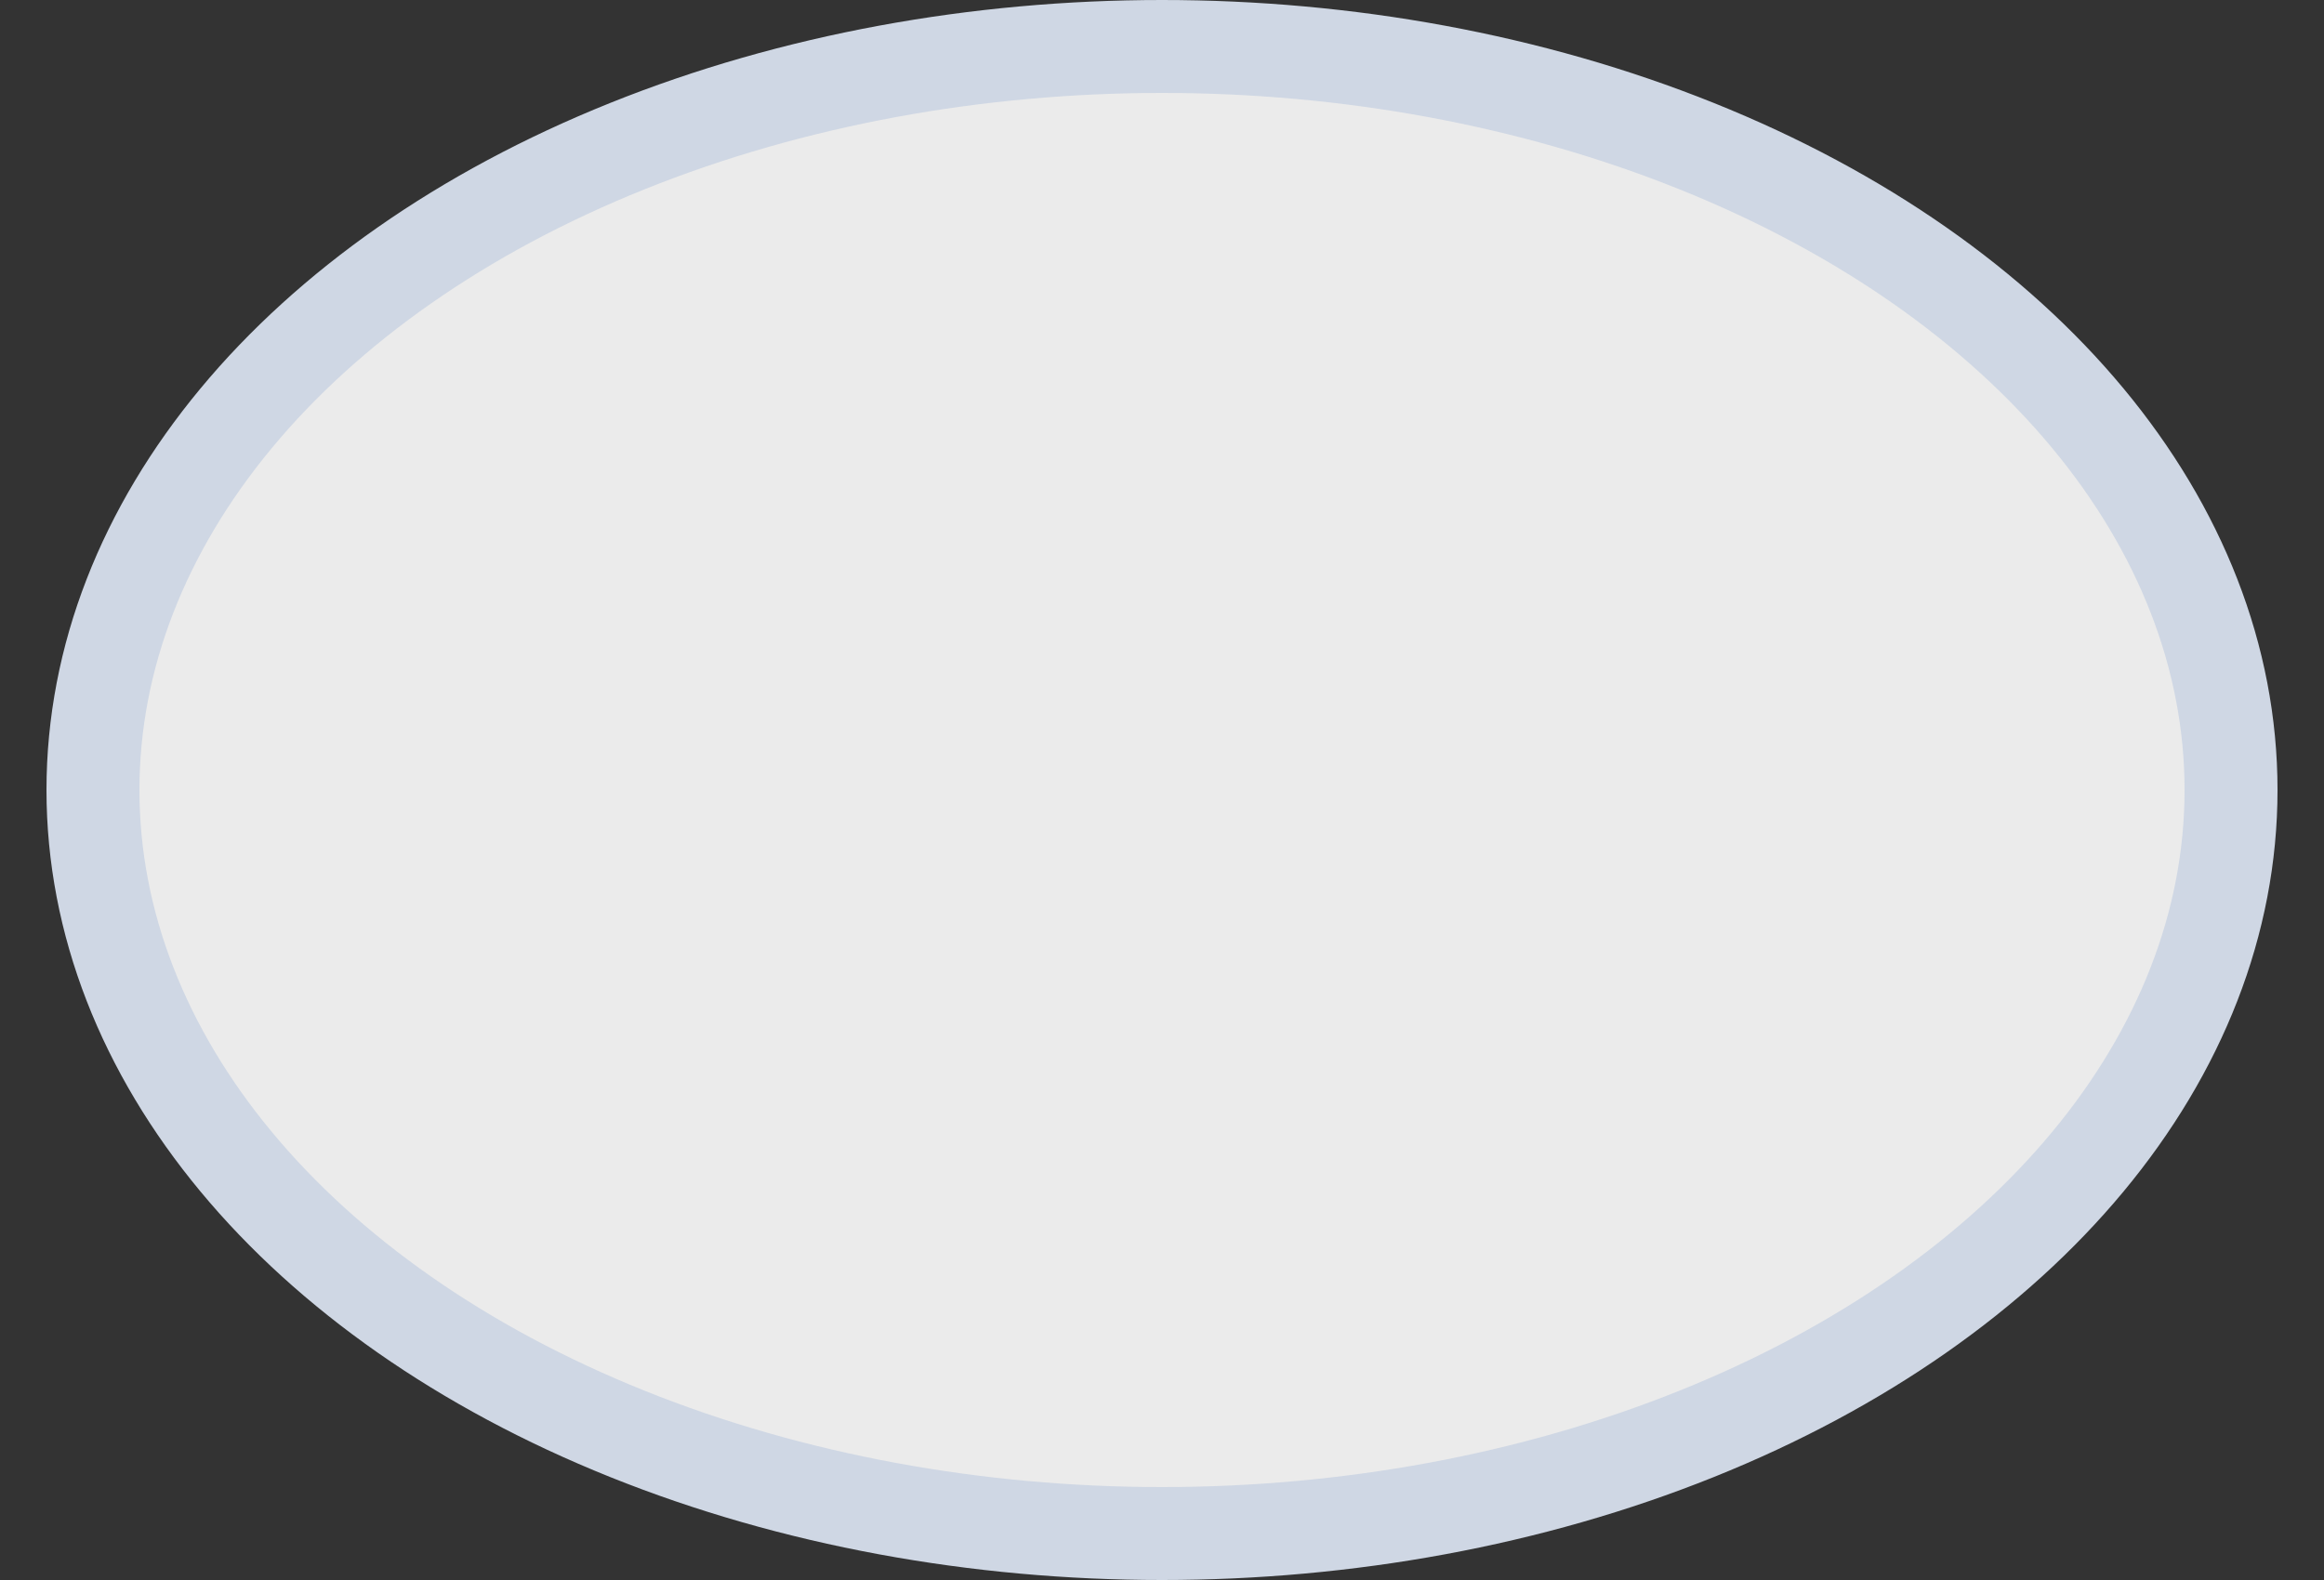 <svg width="25" height="17" viewBox="0 0 25 17" fill="none" xmlns="http://www.w3.org/2000/svg">
<rect x="0" y="0" width="25" height="17" fill="#333333" stroke="none"/>
<g id="lite_day / shield_exit-info_01">
<g id="shield_exit-info_lite">
<g id="exit-info_01">
<g id="stretchable-items">
<ellipse id="fill" cx="12.5" cy="8.5" rx="11.5" ry="8" fill="white" fill-opacity="0.9"/>
<ellipse id="outline" cx="12.5" cy="8.5" rx="11.5" ry="8" stroke="#CFD7E4"/>
</g>
</g>
</g>
</g>
</svg>
